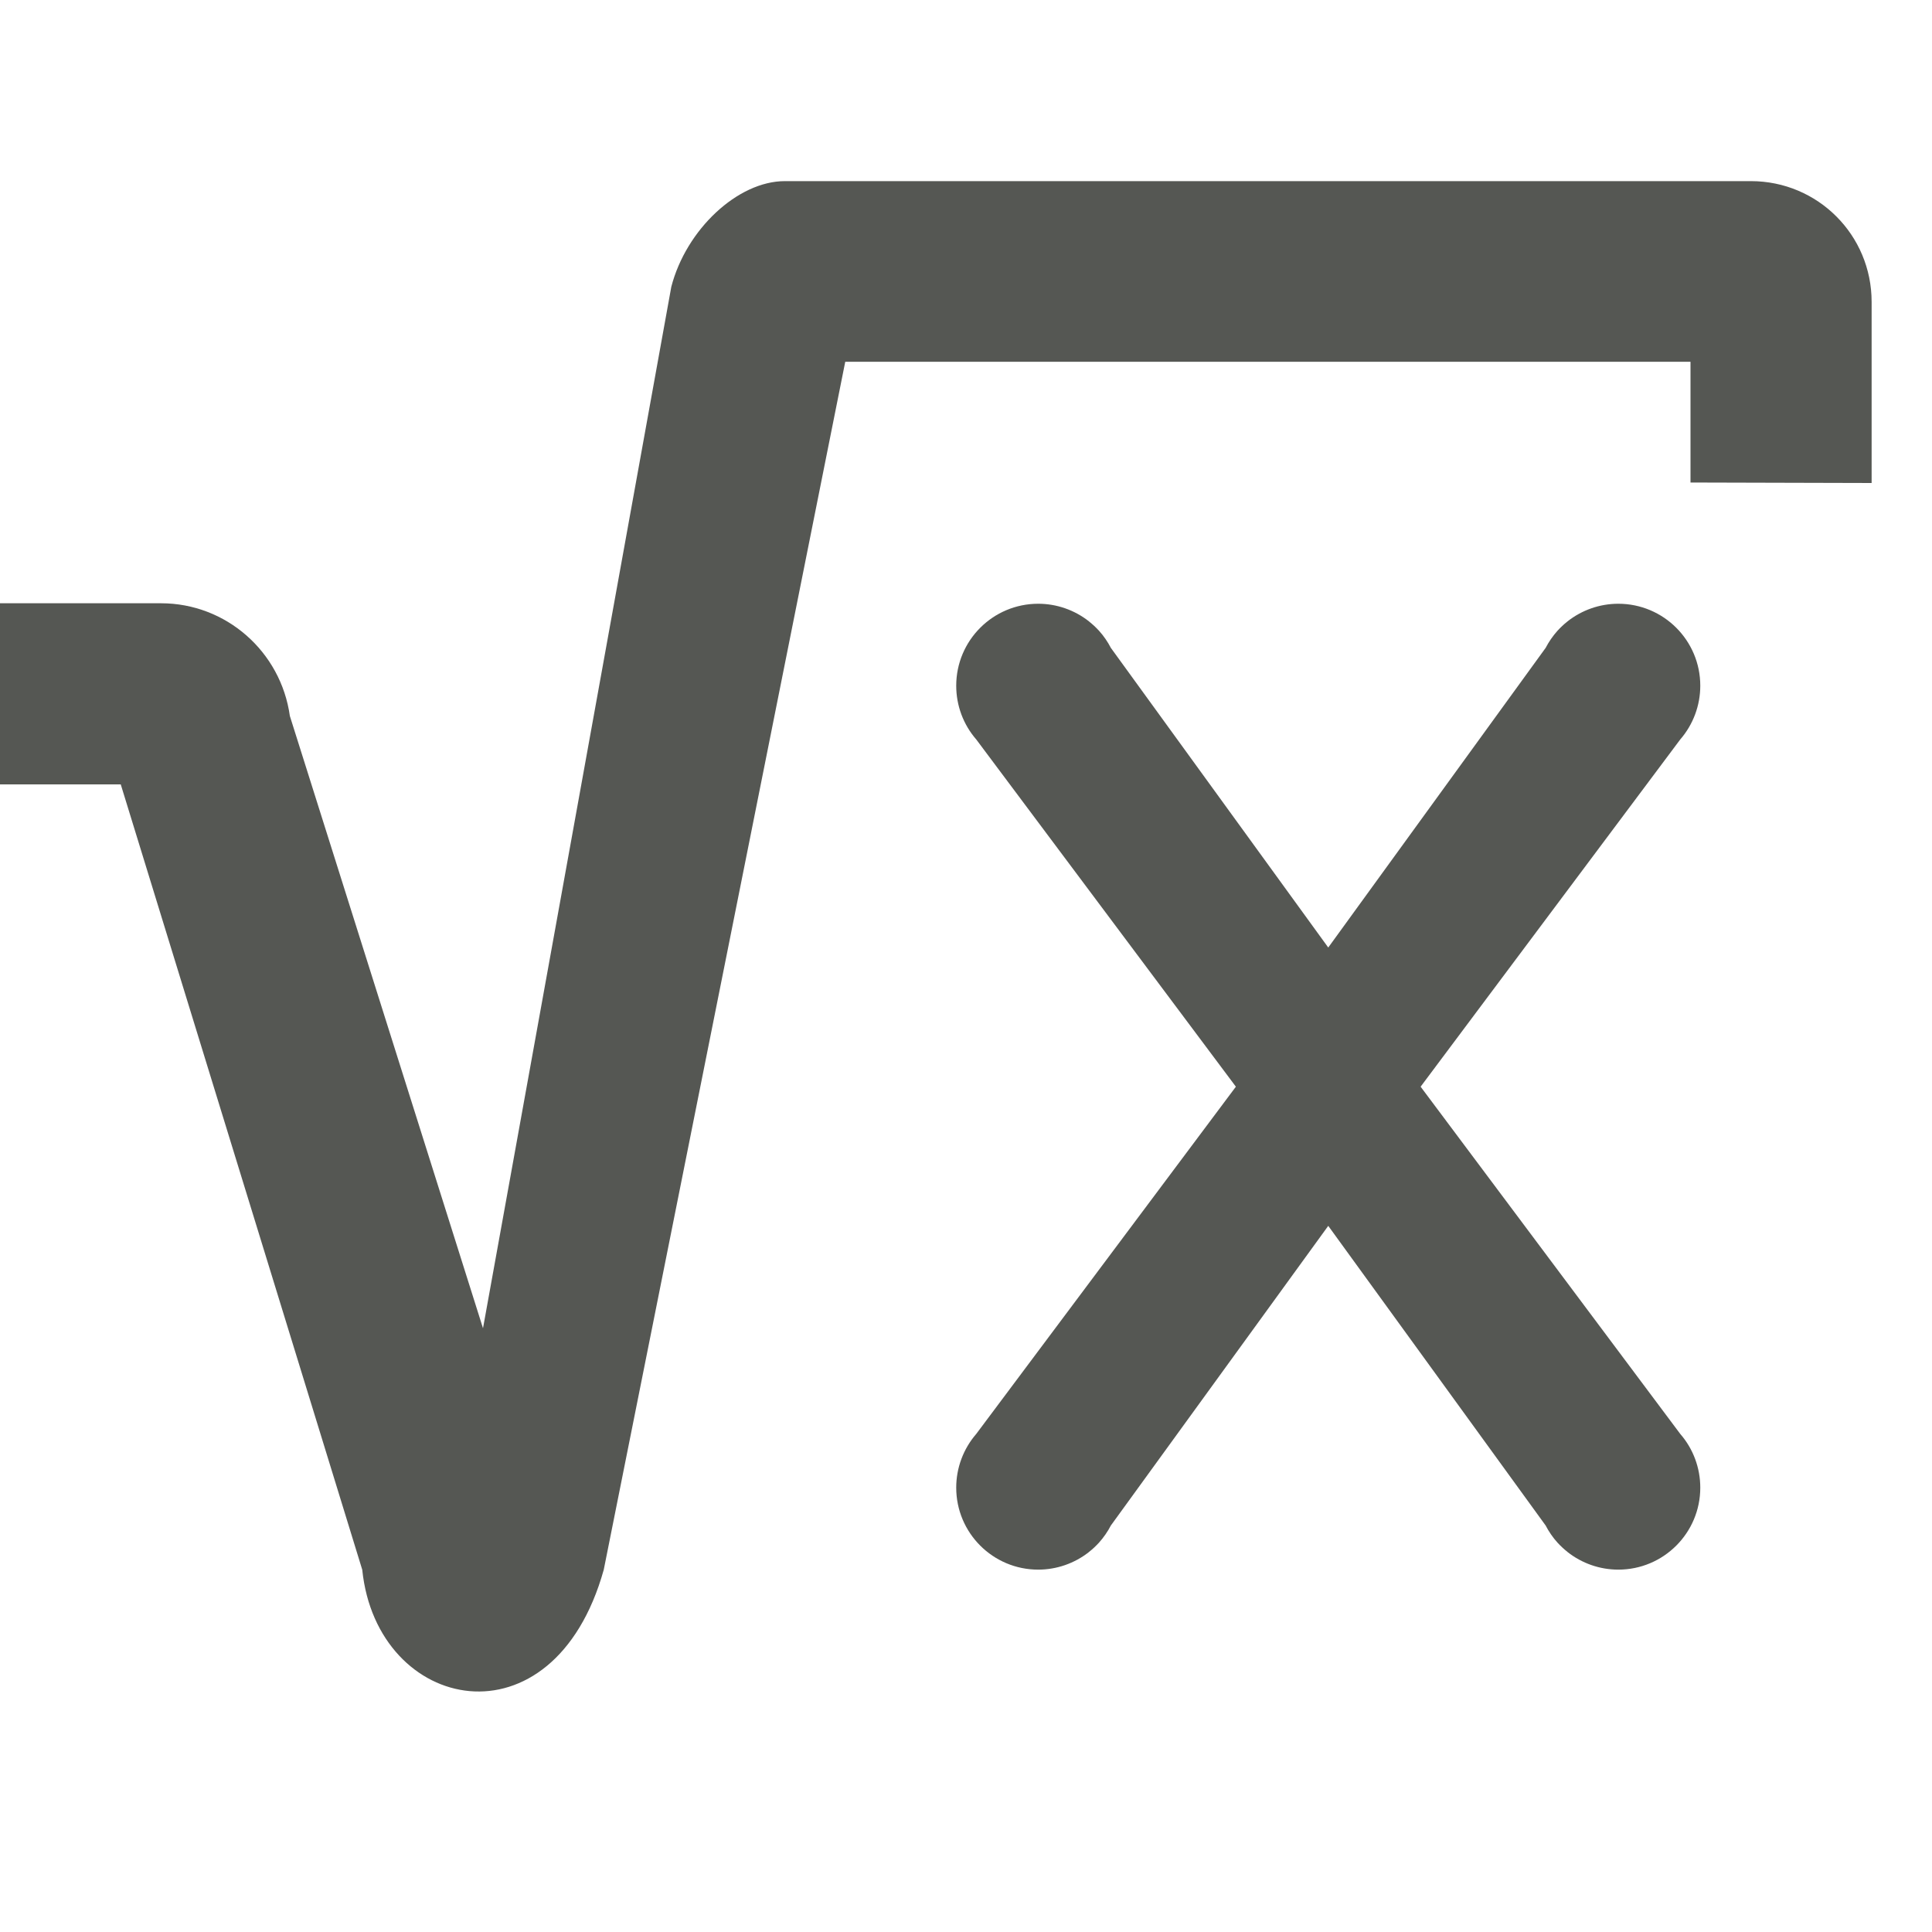 <svg height="32" viewBox="0 0 32 32" width="32" xmlns="http://www.w3.org/2000/svg"><g fill="#555753"><path d="m13 3c-.78 0-1.635.8-1.881 1.75l-3.119 17.25-3.199-10.141c-.149-1.067-1.057-1.867-2.133-1.867h-2.668v3h2l4 13.008c.243 2.371 3.164 2.989 4 0l4-20.008h14v2l3 .008v-3c0-1.108-.892-2-2-2z" stroke-width="2"/><path d="m17.196 10c-.75 0-1.358.608-1.358 1.358-0.0.327.117.643.332.89l4.3 5.751-4.3 5.751c-.214.247-.332.563-.332.89 0.0.75.608 1.358 1.358 1.358.305 0.0.601-.103.841-.292l.004-.004c.058-.045.111-.096.161-.15.078-.087.145-.184.199-.288l.002-.002 3.597-4.958 3.597 4.958.002.002c.054.104.12.201.199.288.05.054.103.104.161.15l.004.004c.24.189.536.292.841.292.75-0 1.358-.608 1.358-1.358 0-.327-.117-.643-.332-.89l-4.3-5.751 4.3-5.751c.214-.247.332-.563.332-.89-0-.75-.608-1.358-1.358-1.358-.305-0-.601.103-.841.292l-.004.004c-.058.045-.111.096-.161.15-.078.087-.145.184-.199.288l-.002.002-3.597 4.958-3.597-4.958-.002-.002c-.054-.104-.12-.201-.199-.288-.05-.054-.103-.104-.161-.15-.001-.001-.003-.003-.004-.004-.24-.189-.536-.292-.841-.292z" stroke-width=".97"/></g></svg>
